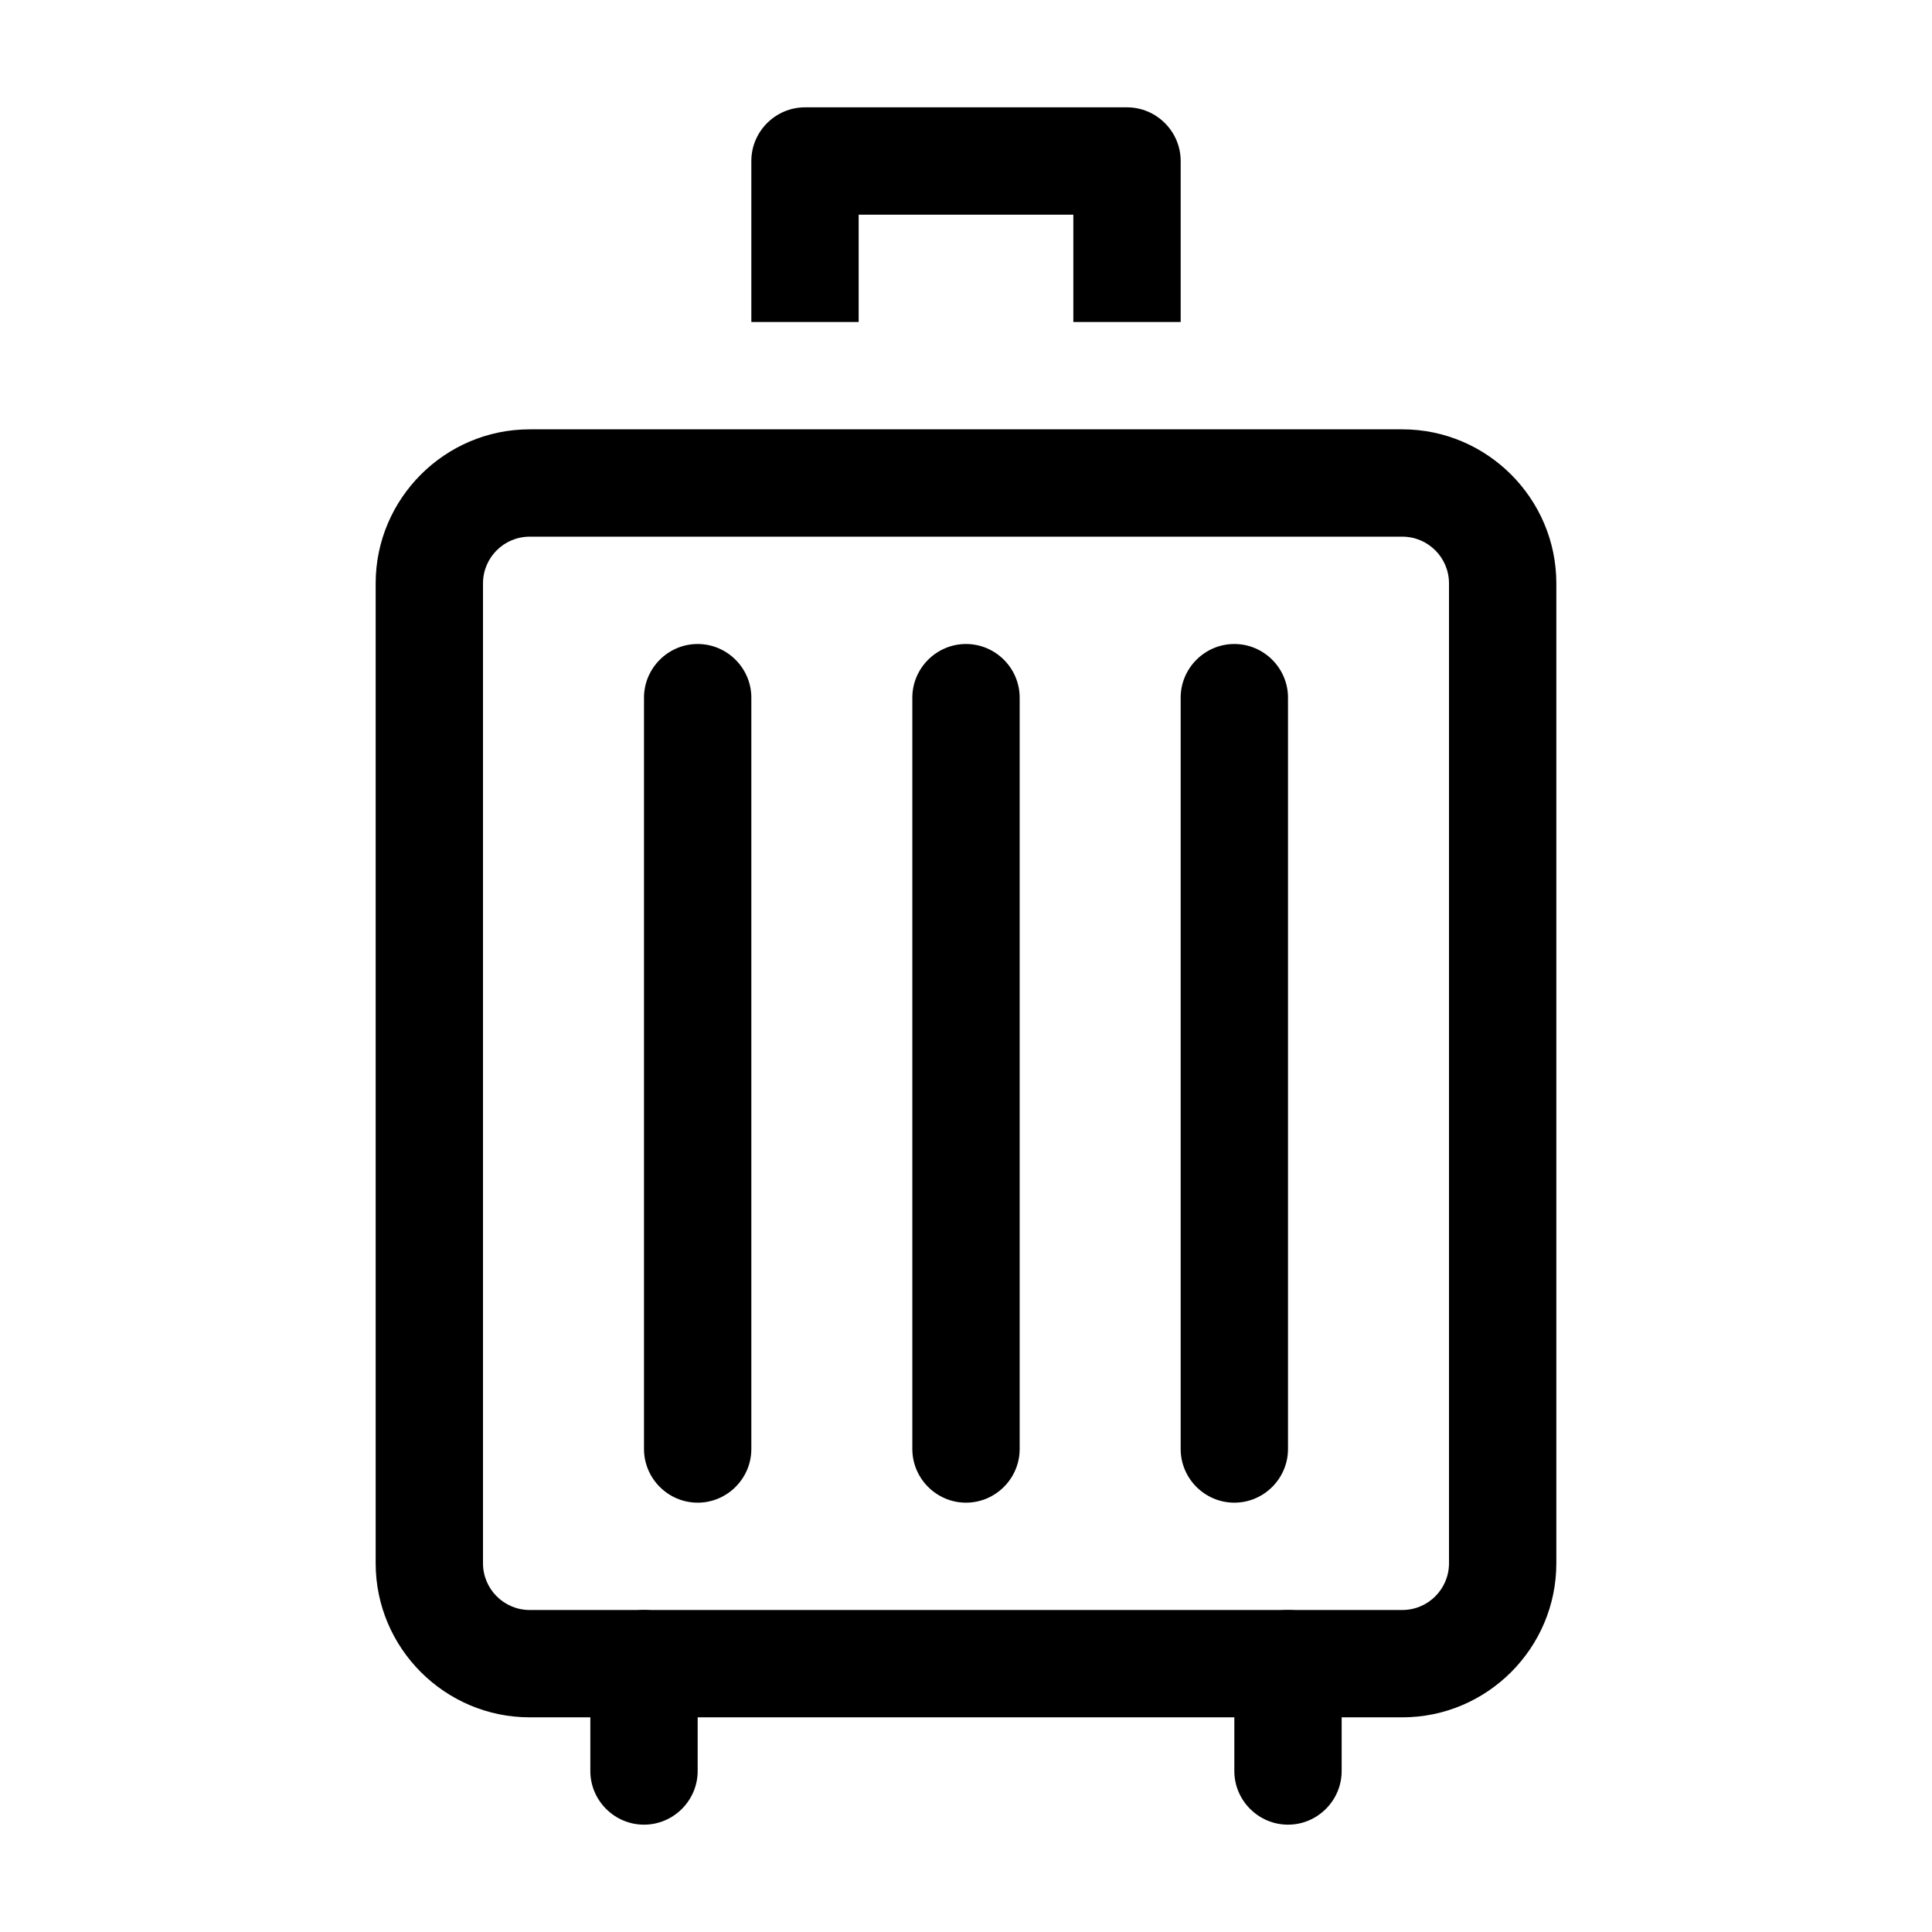 <svg viewBox="0 0 36 36" xmlns="http://www.w3.org/2000/svg" width="36" height="36"><path d="M26.13 32H9.87C8.29 32 7 30.71 7 29.13V10.87C7 9.29 8.29 8 9.87 8H26.13C27.71 8 29 9.29 29 10.87V29.13C29 30.71 27.71 32 26.13 32ZM9.87 10C9.39 10 9 10.39 9 10.87V29.13C9 29.61 9.39 30 9.87 30H26.13C26.61 30 27 29.61 27 29.13V10.87C27 10.39 26.61 10 26.13 10H9.87Z"></path><path d="M12 34C11.45 34 11 33.55 11 33V31C11 30.45 11.45 30 12 30C12.55 30 13 30.45 13 31V33C13 33.55 12.55 34 12 34Z"></path><path d="M24 34C23.45 34 23 33.55 23 33V31C23 30.45 23.45 30 24 30C24.55 30 25 30.45 25 31V33C25 33.55 24.55 34 24 34Z"></path><path d="M22 6H20V4H16V6H14V3C14 2.45 14.45 2 15 2H21C21.55 2 22 2.45 22 3V6Z"></path><path d="M13 28C12.45 28 12 27.55 12 27V13C12 12.45 12.45 12 13 12C13.55 12 14 12.45 14 13V27C14 27.55 13.55 28 13 28Z"></path><path d="M18 28C17.45 28 17 27.55 17 27V13C17 12.45 17.45 12 18 12C18.55 12 19 12.45 19 13V27C19 27.55 18.55 28 18 28Z"></path><path d="M23 28C22.45 28 22 27.55 22 27V13C22 12.45 22.45 12 23 12C23.55 12 24 12.45 24 13V27C24 27.55 23.55 28 23 28Z"></path></svg>